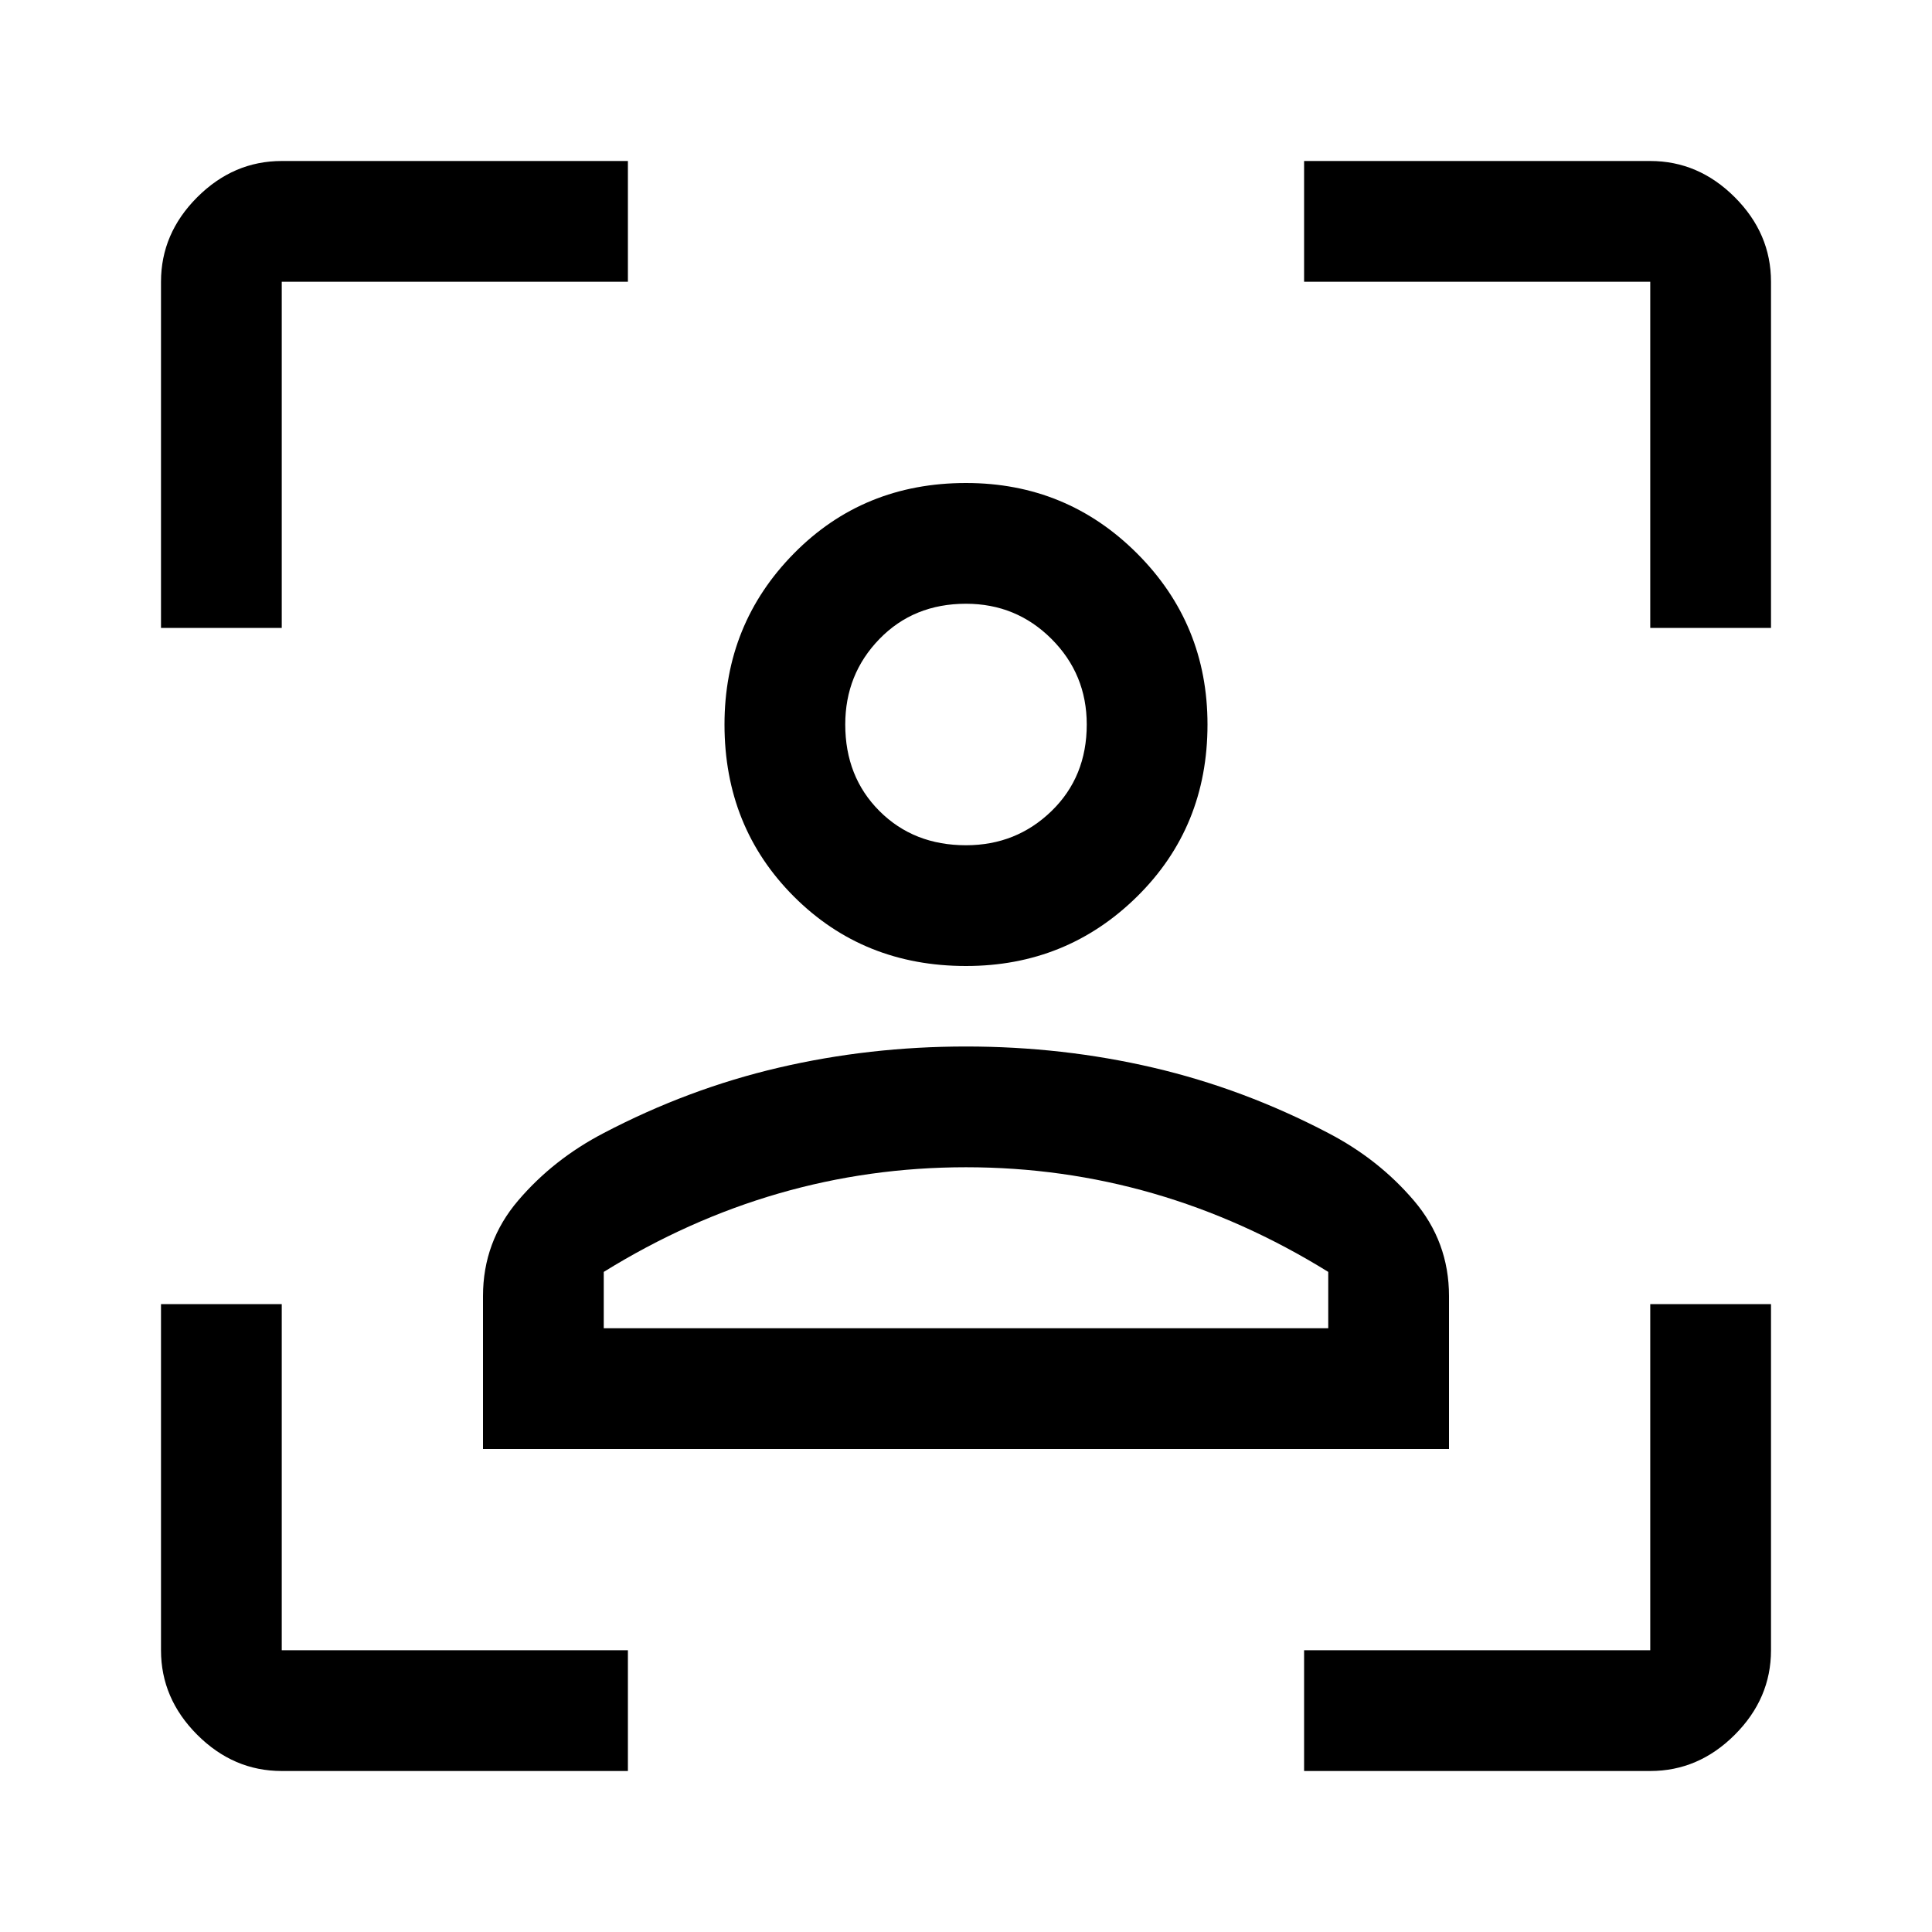 <svg xmlns="http://www.w3.org/2000/svg" width="48" height="48" viewBox="0 0 48 48"><path d="M7 44q-1.2 0-2.1-.9Q4 42.2 4 41v-8.6h3V41h8.6v3ZM4 15.6V7q0-1.2.9-2.1Q5.8 4 7 4h8.6v3H7v8.6ZM32.4 44v-3H41v-8.6h3V41q0 1.2-.9 2.1-.9.9-2.1.9ZM41 15.6V7h-8.6V4H41q1.2 0 2.1.9.9.9.9 2.1v8.6ZM24 24q-2.55 0-4.275-1.725Q18 20.55 18 18q0-2.5 1.725-4.25T24 12q2.5 0 4.25 1.75T30 18q0 2.55-1.75 4.275Q26.5 24 24 24Zm0-3q1.25 0 2.125-.85T27 18q0-1.25-.875-2.125T24 15q-1.3 0-2.15.875Q21 16.75 21 18q0 1.3.85 2.15.85.85 2.15.85ZM12 36v-3.8q0-1.35.875-2.375T15 28.15q2.1-1.1 4.35-1.625Q21.6 26 24 26q2.4 0 4.65.525 2.25.525 4.35 1.625 1.25.65 2.125 1.675T36 32.2V36Zm12-7q-2.4 0-4.65.65-2.25.65-4.35 1.95V33h18v-1.4q-2.1-1.3-4.35-1.95Q26.4 29 24 29Zm0-11Zm0 15h9-18 9Z"/></svg>